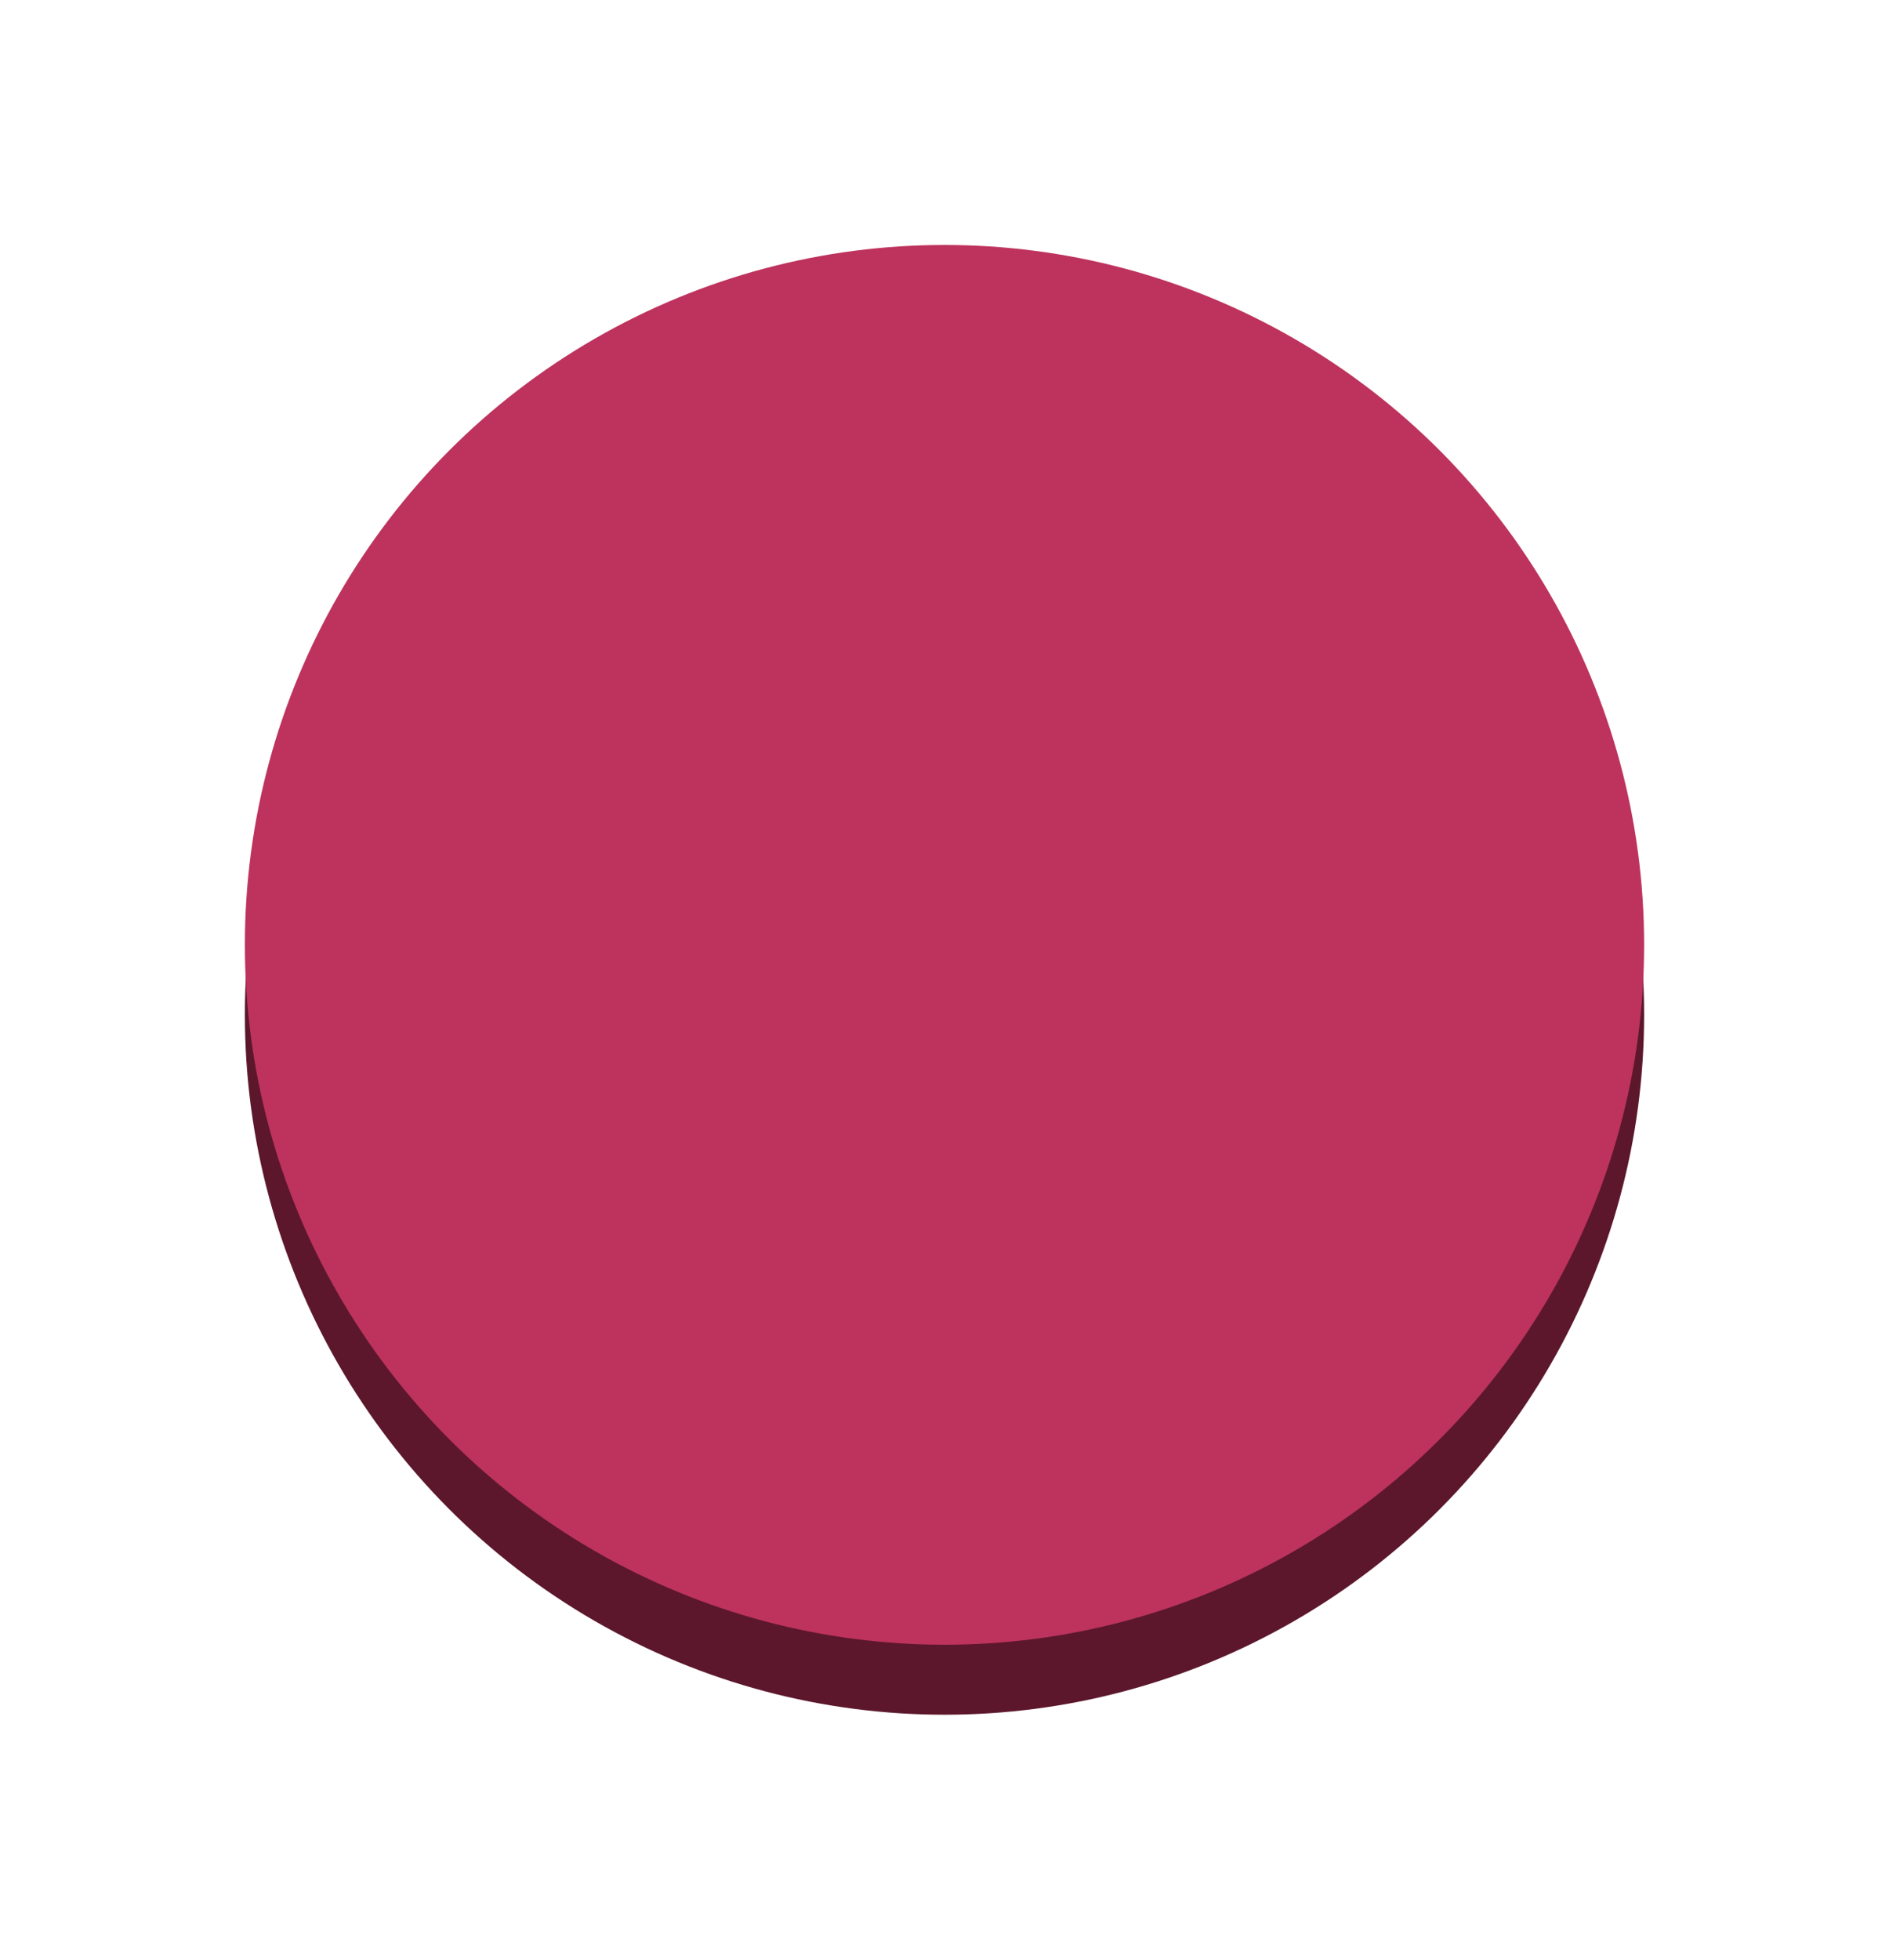 <svg width="54" height="56" fill="none" xmlns="http://www.w3.org/2000/svg"><g filter="url(#filter0_d)"><circle cx="27" cy="27" r="20" fill="#5C172C"/><circle cx="27" cy="25" r="20" fill="#BD335D"/><g clip-path="url(#clip0)"><path d="M27.624 31.044l7.12-7.12a.869.869 0 00.256-.619.869.869 0 00-.256-.619l-.524-.524a.876.876 0 00-1.238 0l-5.979 5.98-5.985-5.986a.87.87 0 00-.62-.256.87.87 0 00-.618.256l-.524.524a.869.869 0 00-.256.619c0 .234.09.454.256.619l7.126 7.127a.87.87 0 00.62.255.87.87 0 00.622-.256z" fill="#fff"/></g></g><defs><clipPath id="clip0"><path fill="#fff" transform="translate(1000 40.6)" d="M0 0h16v16H0z"/></clipPath><filter id="filter0_d" x="0" y="0" width="54" height="56" filterUnits="userSpaceOnUse" color-interpolation-filters="sRGB"><feFlood flood-opacity="0" result="BackgroundImageFix"/><feColorMatrix in="SourceAlpha" values="0 0 0 0 0 0 0 0 0 0 0 0 0 0 0 0 0 0 127 0"/><feOffset dy="2"/><feGaussianBlur stdDeviation="3.5"/><feColorMatrix values="0 0 0 0 0.741 0 0 0 0 0.2 0 0 0 0 0.365 0 0 0 0.4 0"/><feBlend in2="BackgroundImageFix" result="effect1_dropShadow"/><feBlend in="SourceGraphic" in2="effect1_dropShadow" result="shape"/></filter></defs></svg>